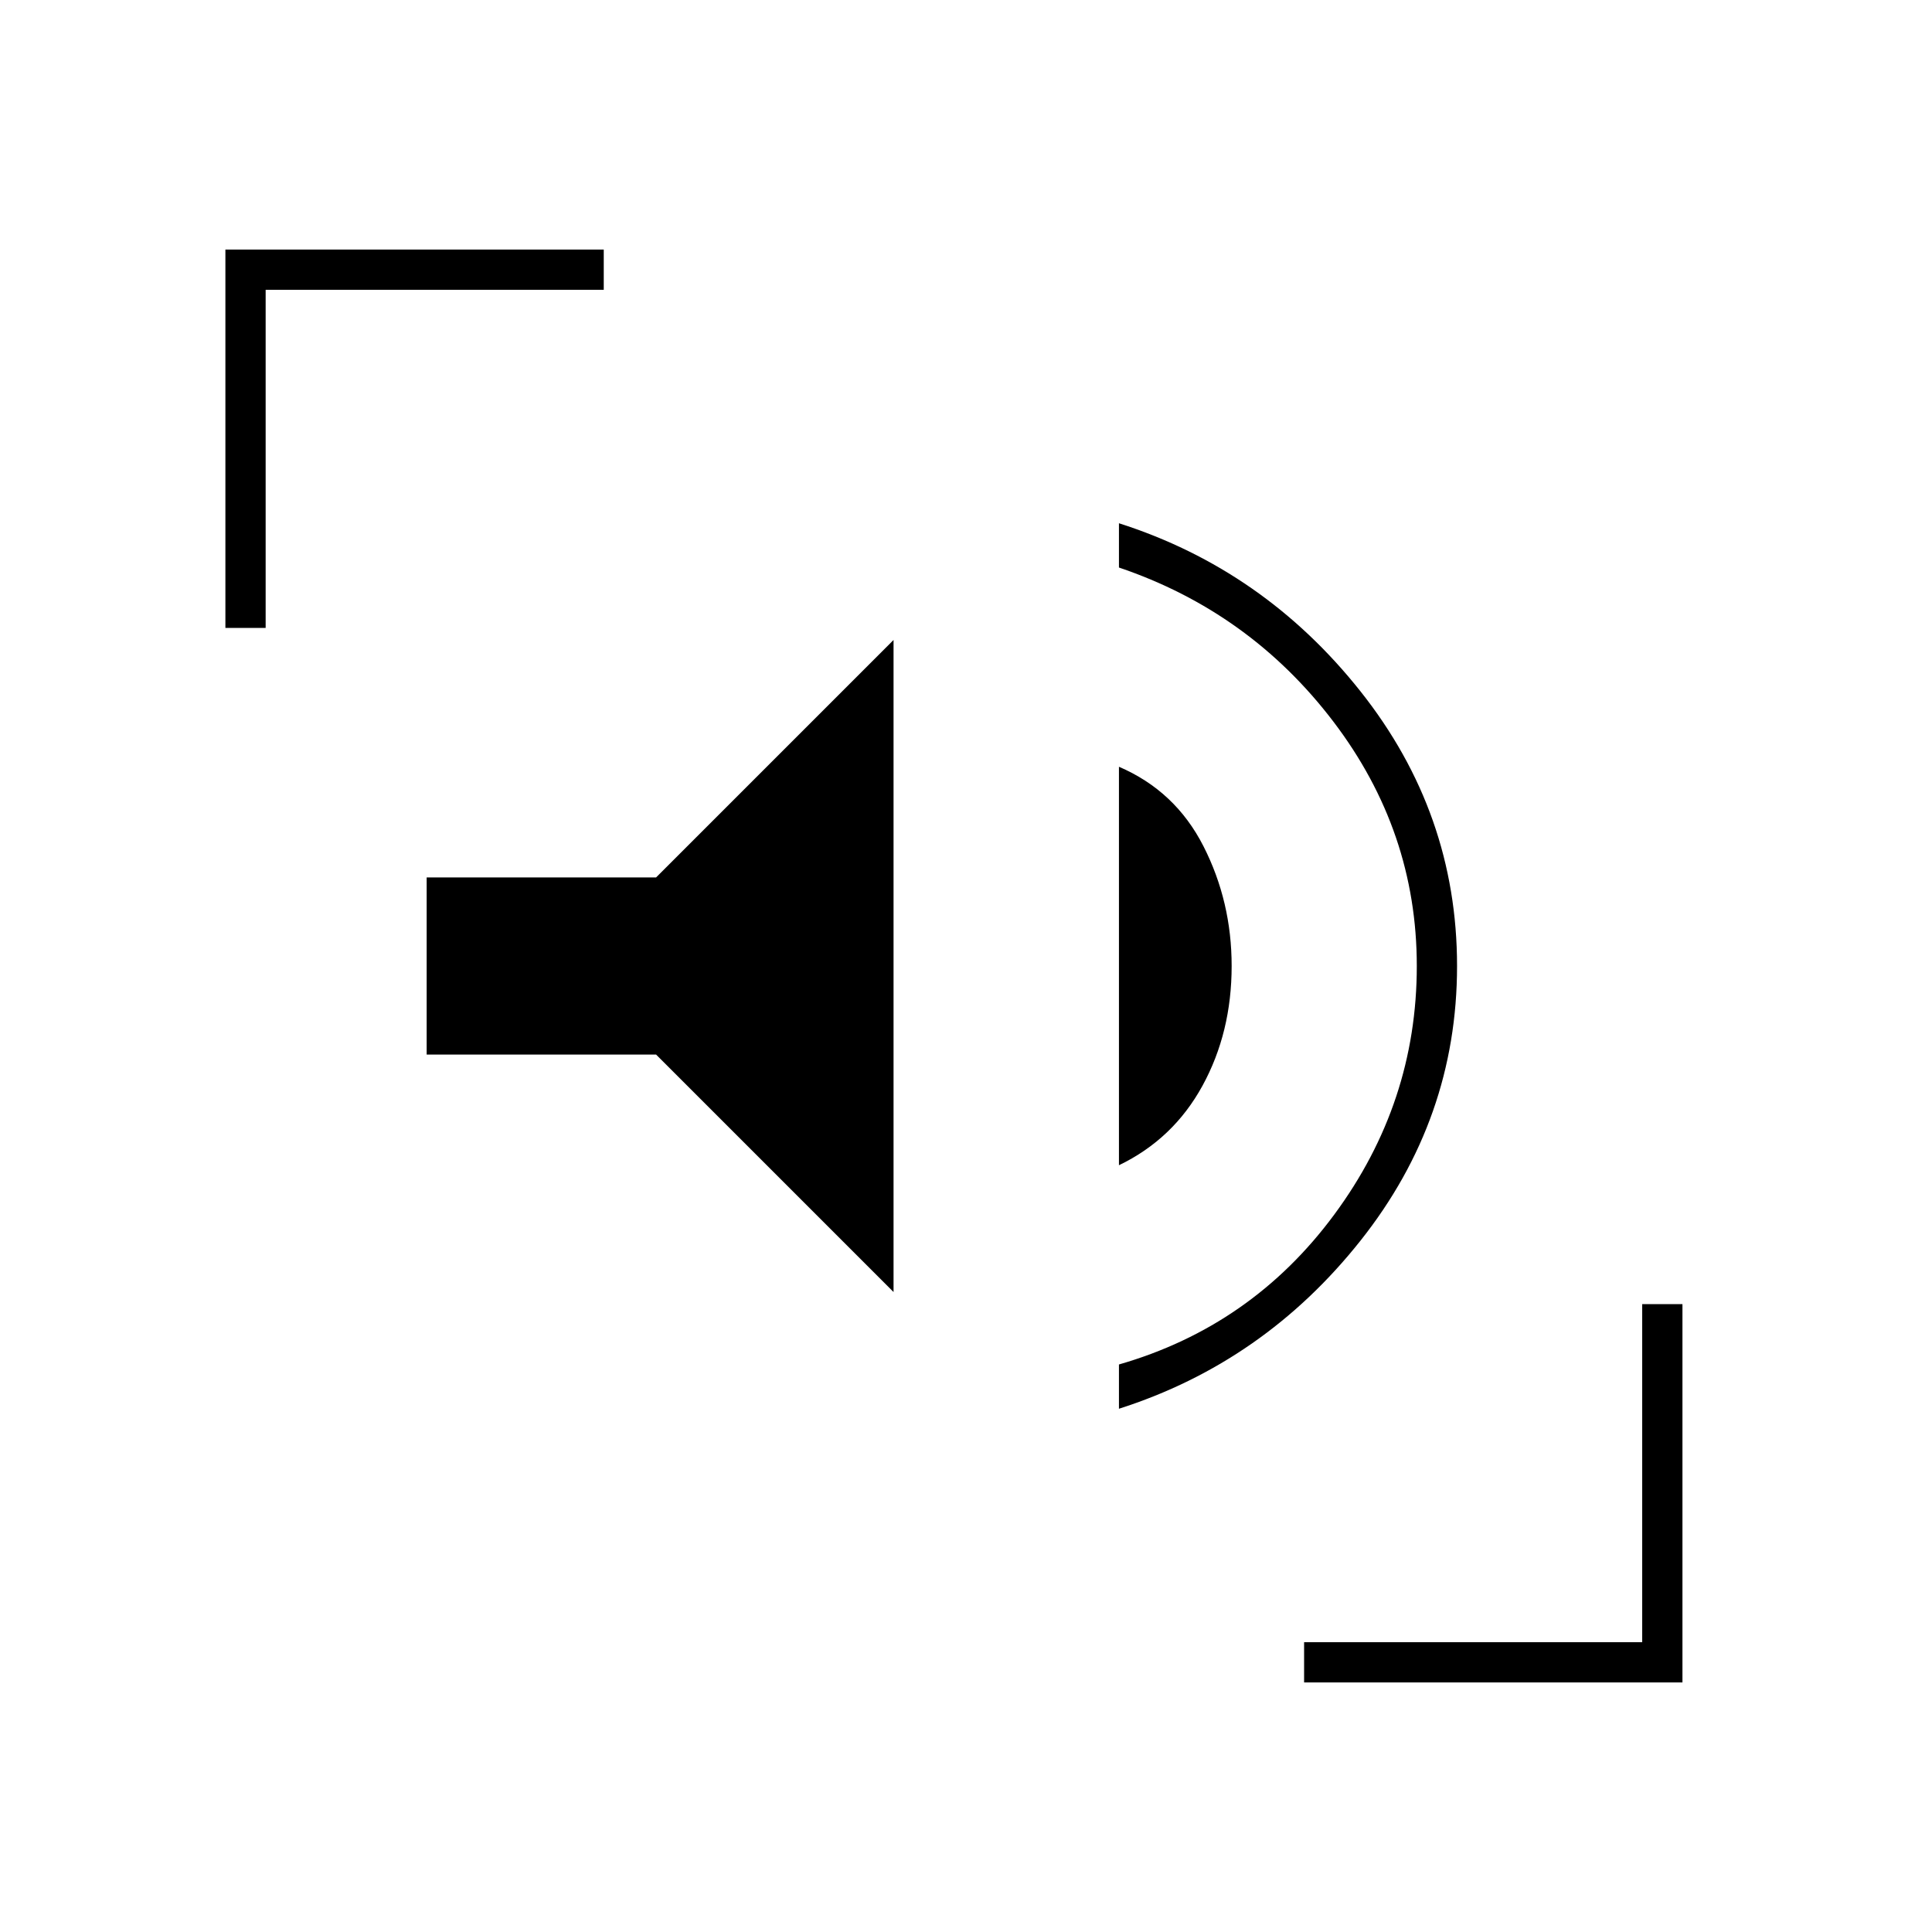 <svg xmlns="http://www.w3.org/2000/svg" height="20" viewBox="0 96 960 960" width="20"><path d="M556 796v-22q66-19 107-74.5T704 576q0-67-41.5-121.5T556 378v-22q72 23 120 83.5T724 576q0 76-48 136.5T556 796Zm-112-58L326 620H212v-88h114l118-118v324Zm112-63V477q28 12 42 39.5t14 59.5q0 33-14.5 59.5T556 675ZM112 408V220h188v20H132v168h-20Zm536 524v-20h168V744h20v188H648Z"/></svg>